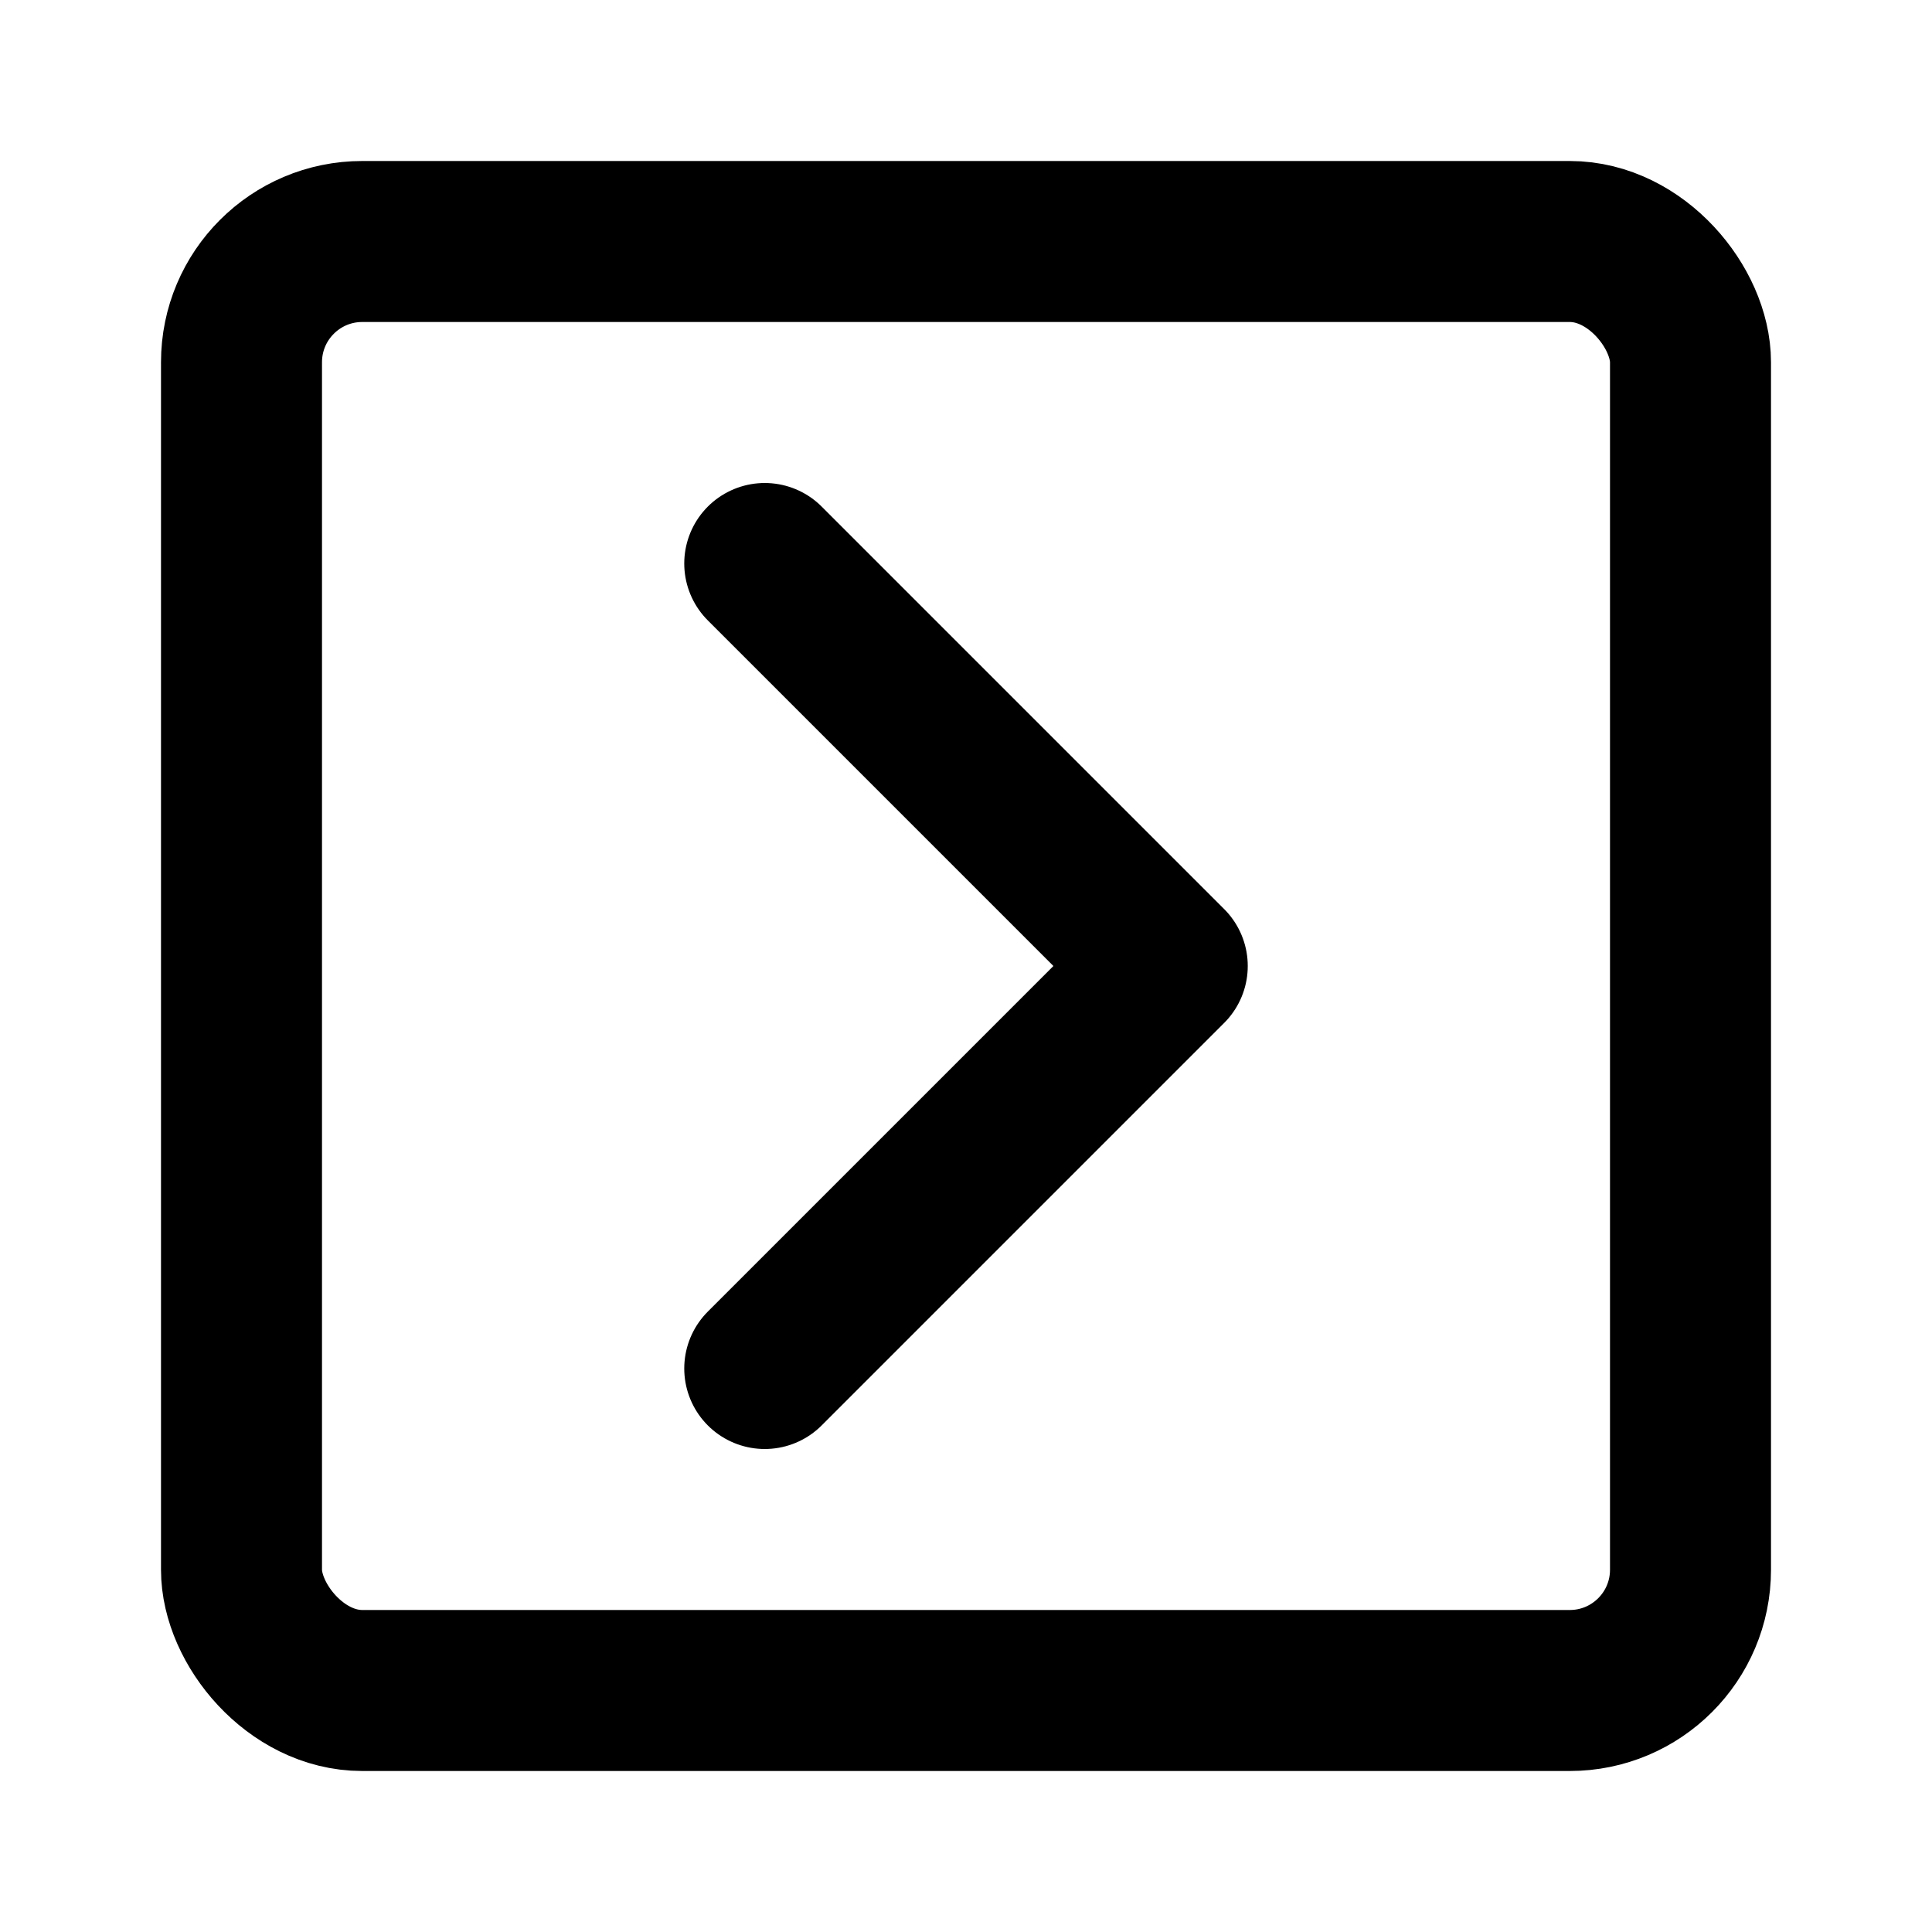 <svg viewBox="0 0 48 48" fill="none" xmlns="http://www.w3.org/2000/svg"><rect x="6" y="6" width="36" height="36" rx="3" fill="none" stroke="currentColor" stroke-width="4" stroke-linecap="round" stroke-linejoin="round"/><path d="M19 14L29 24L19 34" stroke="currentColor" stroke-width="4" stroke-linecap="round" stroke-linejoin="round"/></svg>